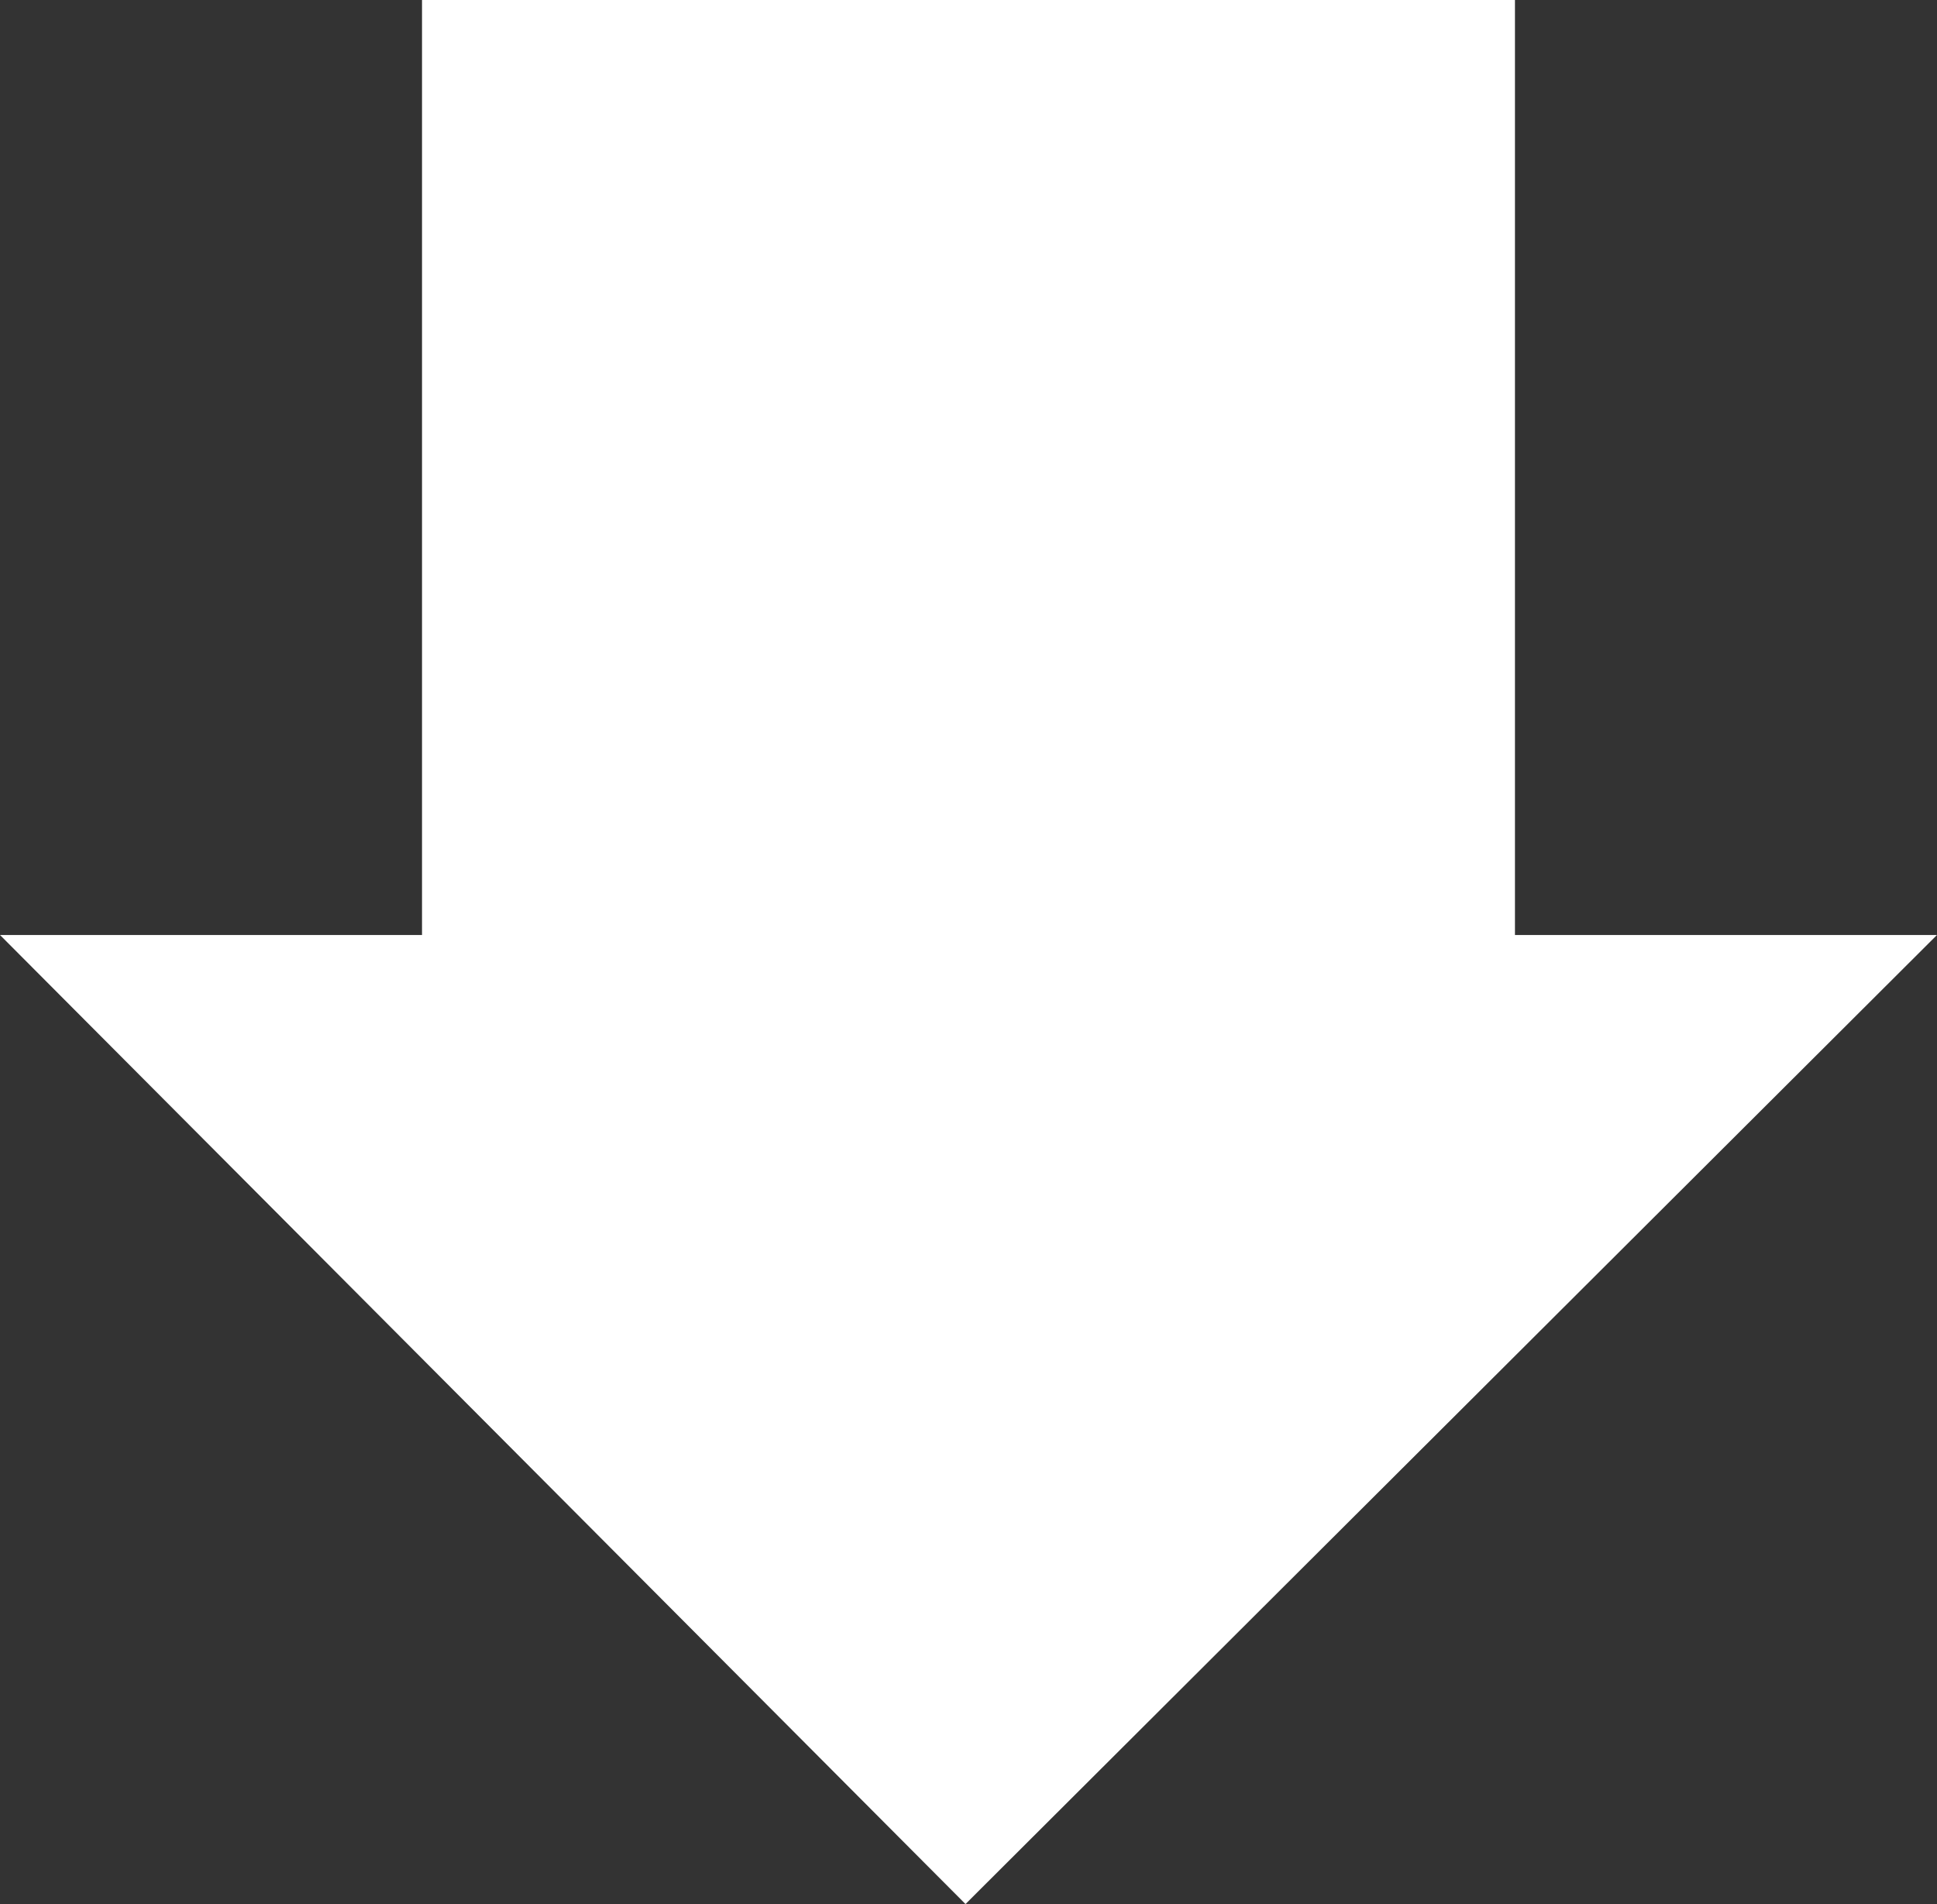 <?xml version="1.0" encoding="UTF-8"?>
<svg xmlns="http://www.w3.org/2000/svg" xmlns:xlink="http://www.w3.org/1999/xlink" width="316.05pt" height="310.75pt" viewBox="0 0 316.05 310.75" version="1.1">
<rect x="0" y="0" width="316.05" height="310.75" fill="#333333" stroke="none"/>
<g id="surface1">
<path style=" stroke:none;fill-rule:nonzero;fill:rgb(100%,100%,100%);fill-opacity:1;" d="M 247.188 152.594 L 247.188 0 L 68.859 0 L 68.859 152.594 L 0 152.594 L 157.535 310.75 L 316.047 152.594 L 247.188 152.594 "/>
</g>
</svg>
